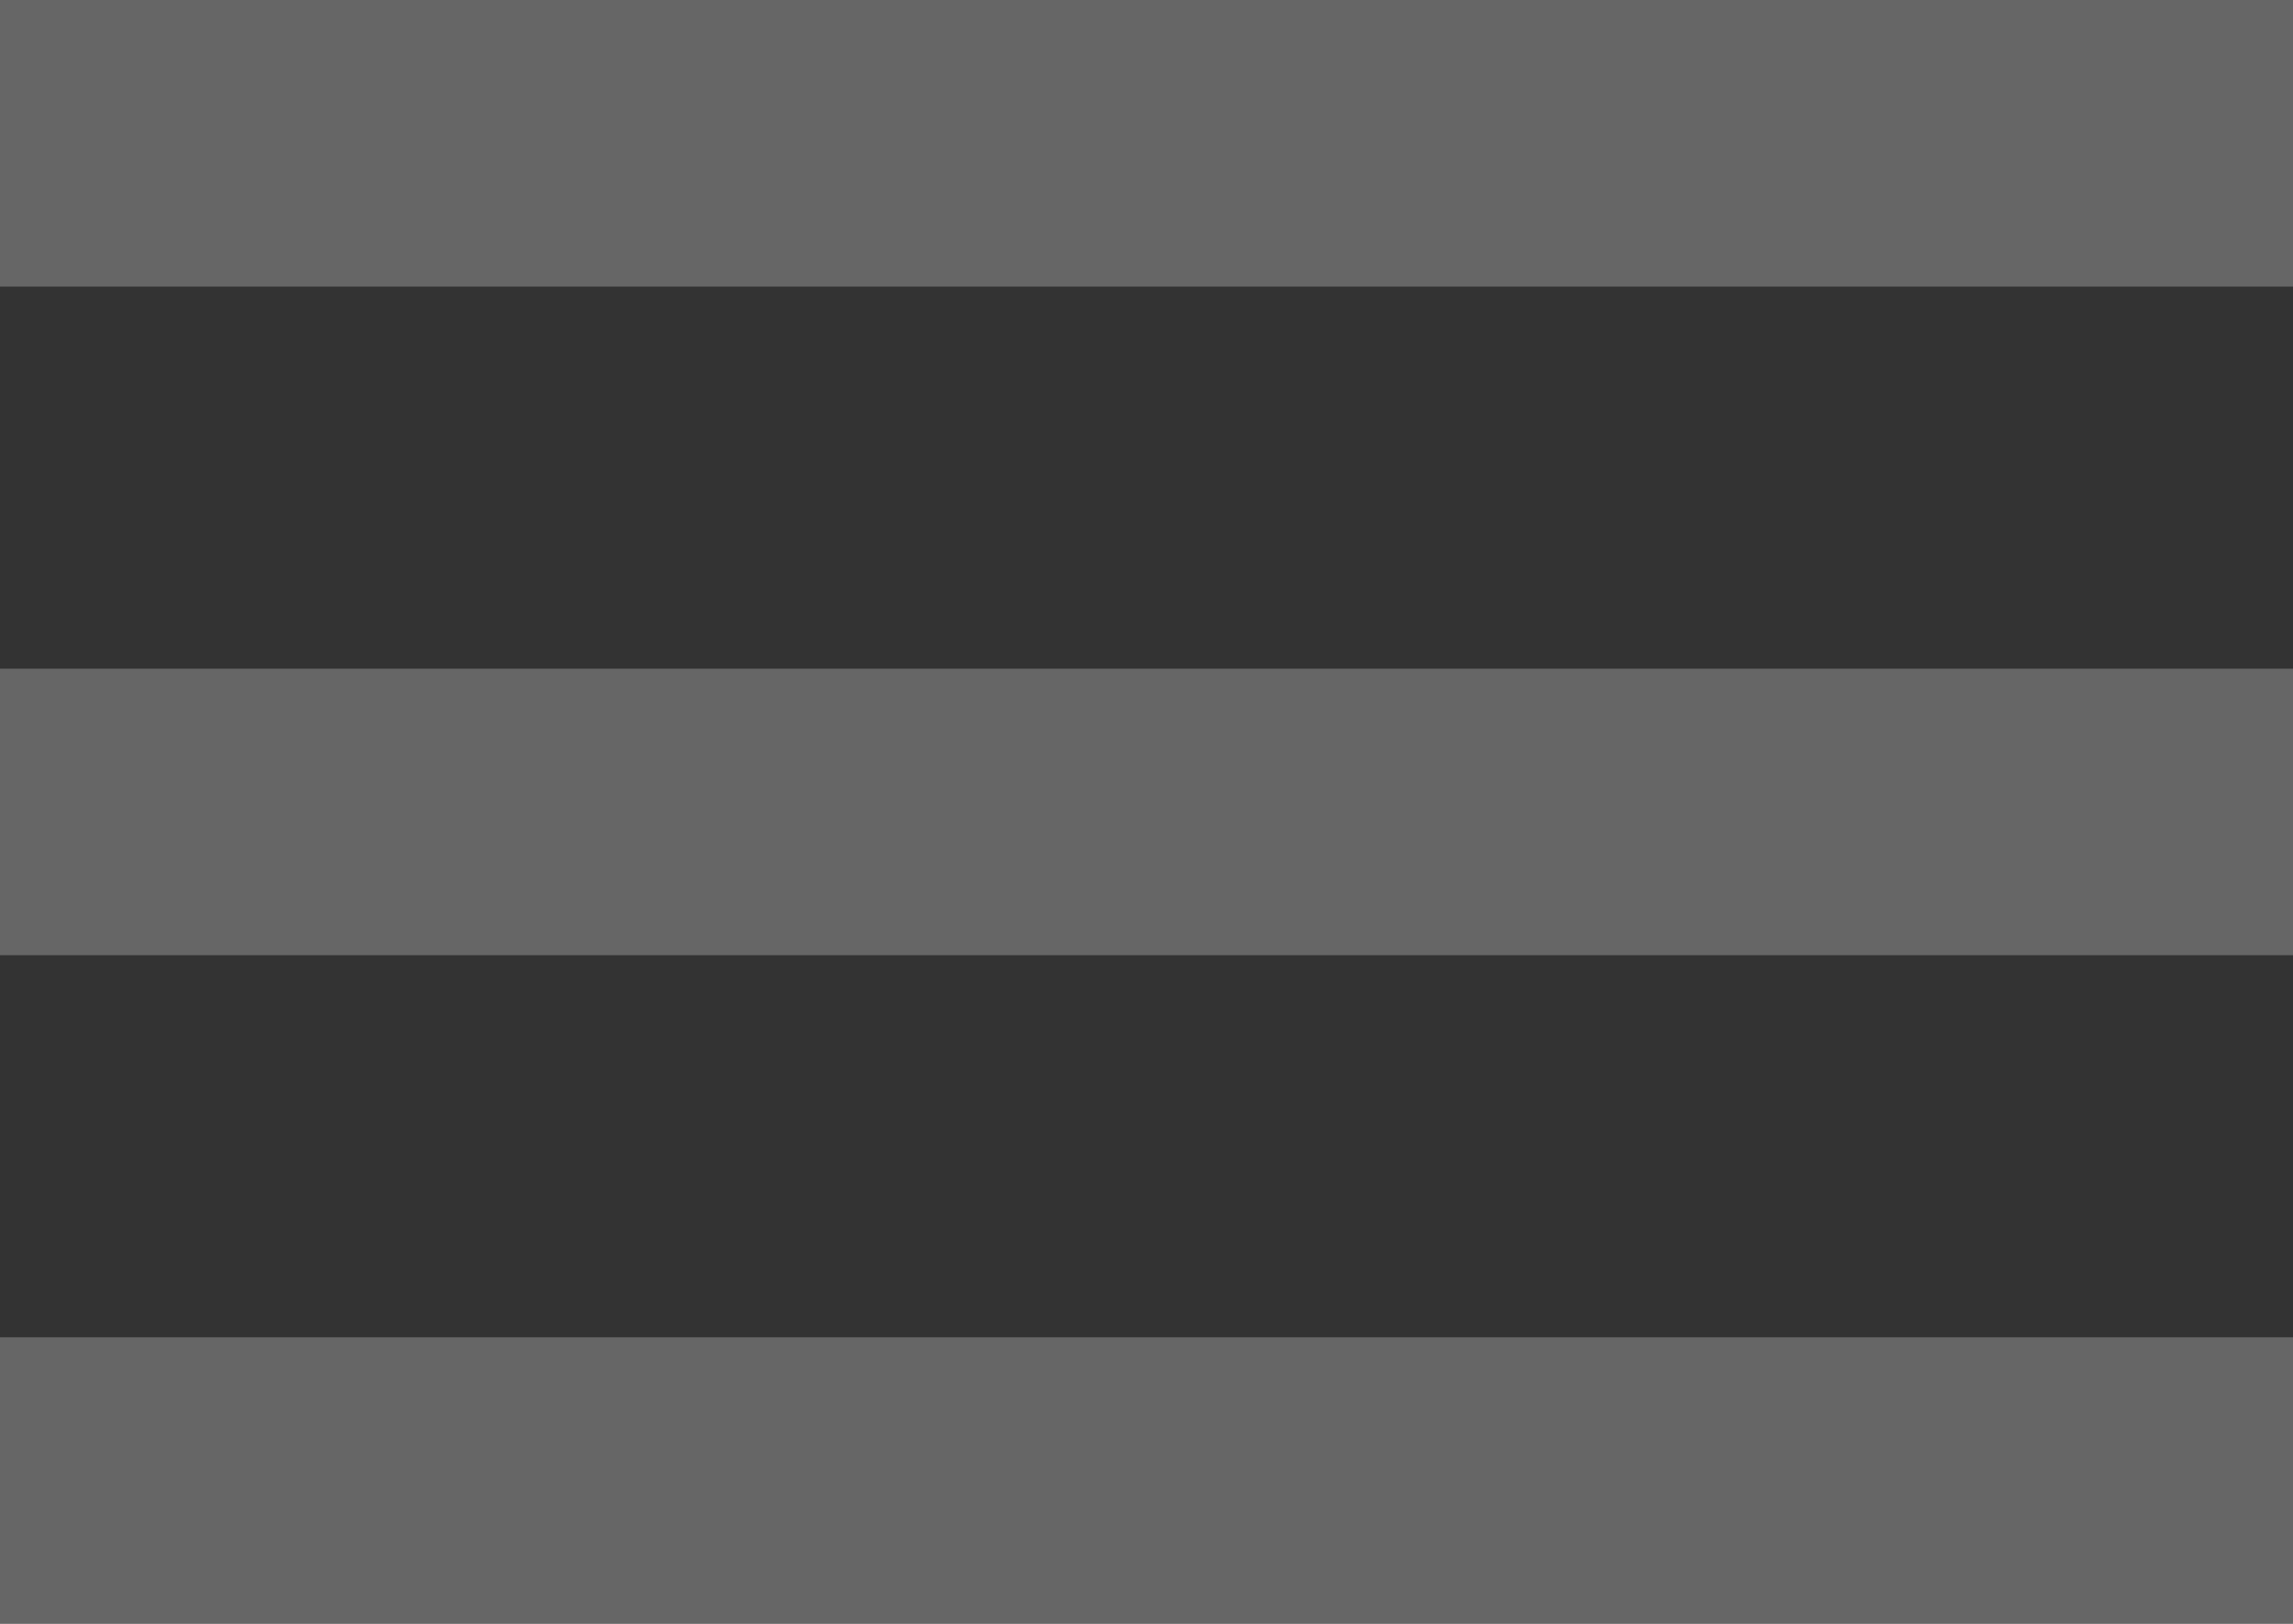 <svg xmlns="http://www.w3.org/2000/svg" width="24" height="17"><rect width="100%" height="100%" fill="#333333" stroke="none"/><g fill="#FFF" fill-opacity="0.25" fill-rule="evenodd"><path d="M0 0h24v3H0zM0 7h24v3H0zM0 14h24v3H0z"/></g></svg>